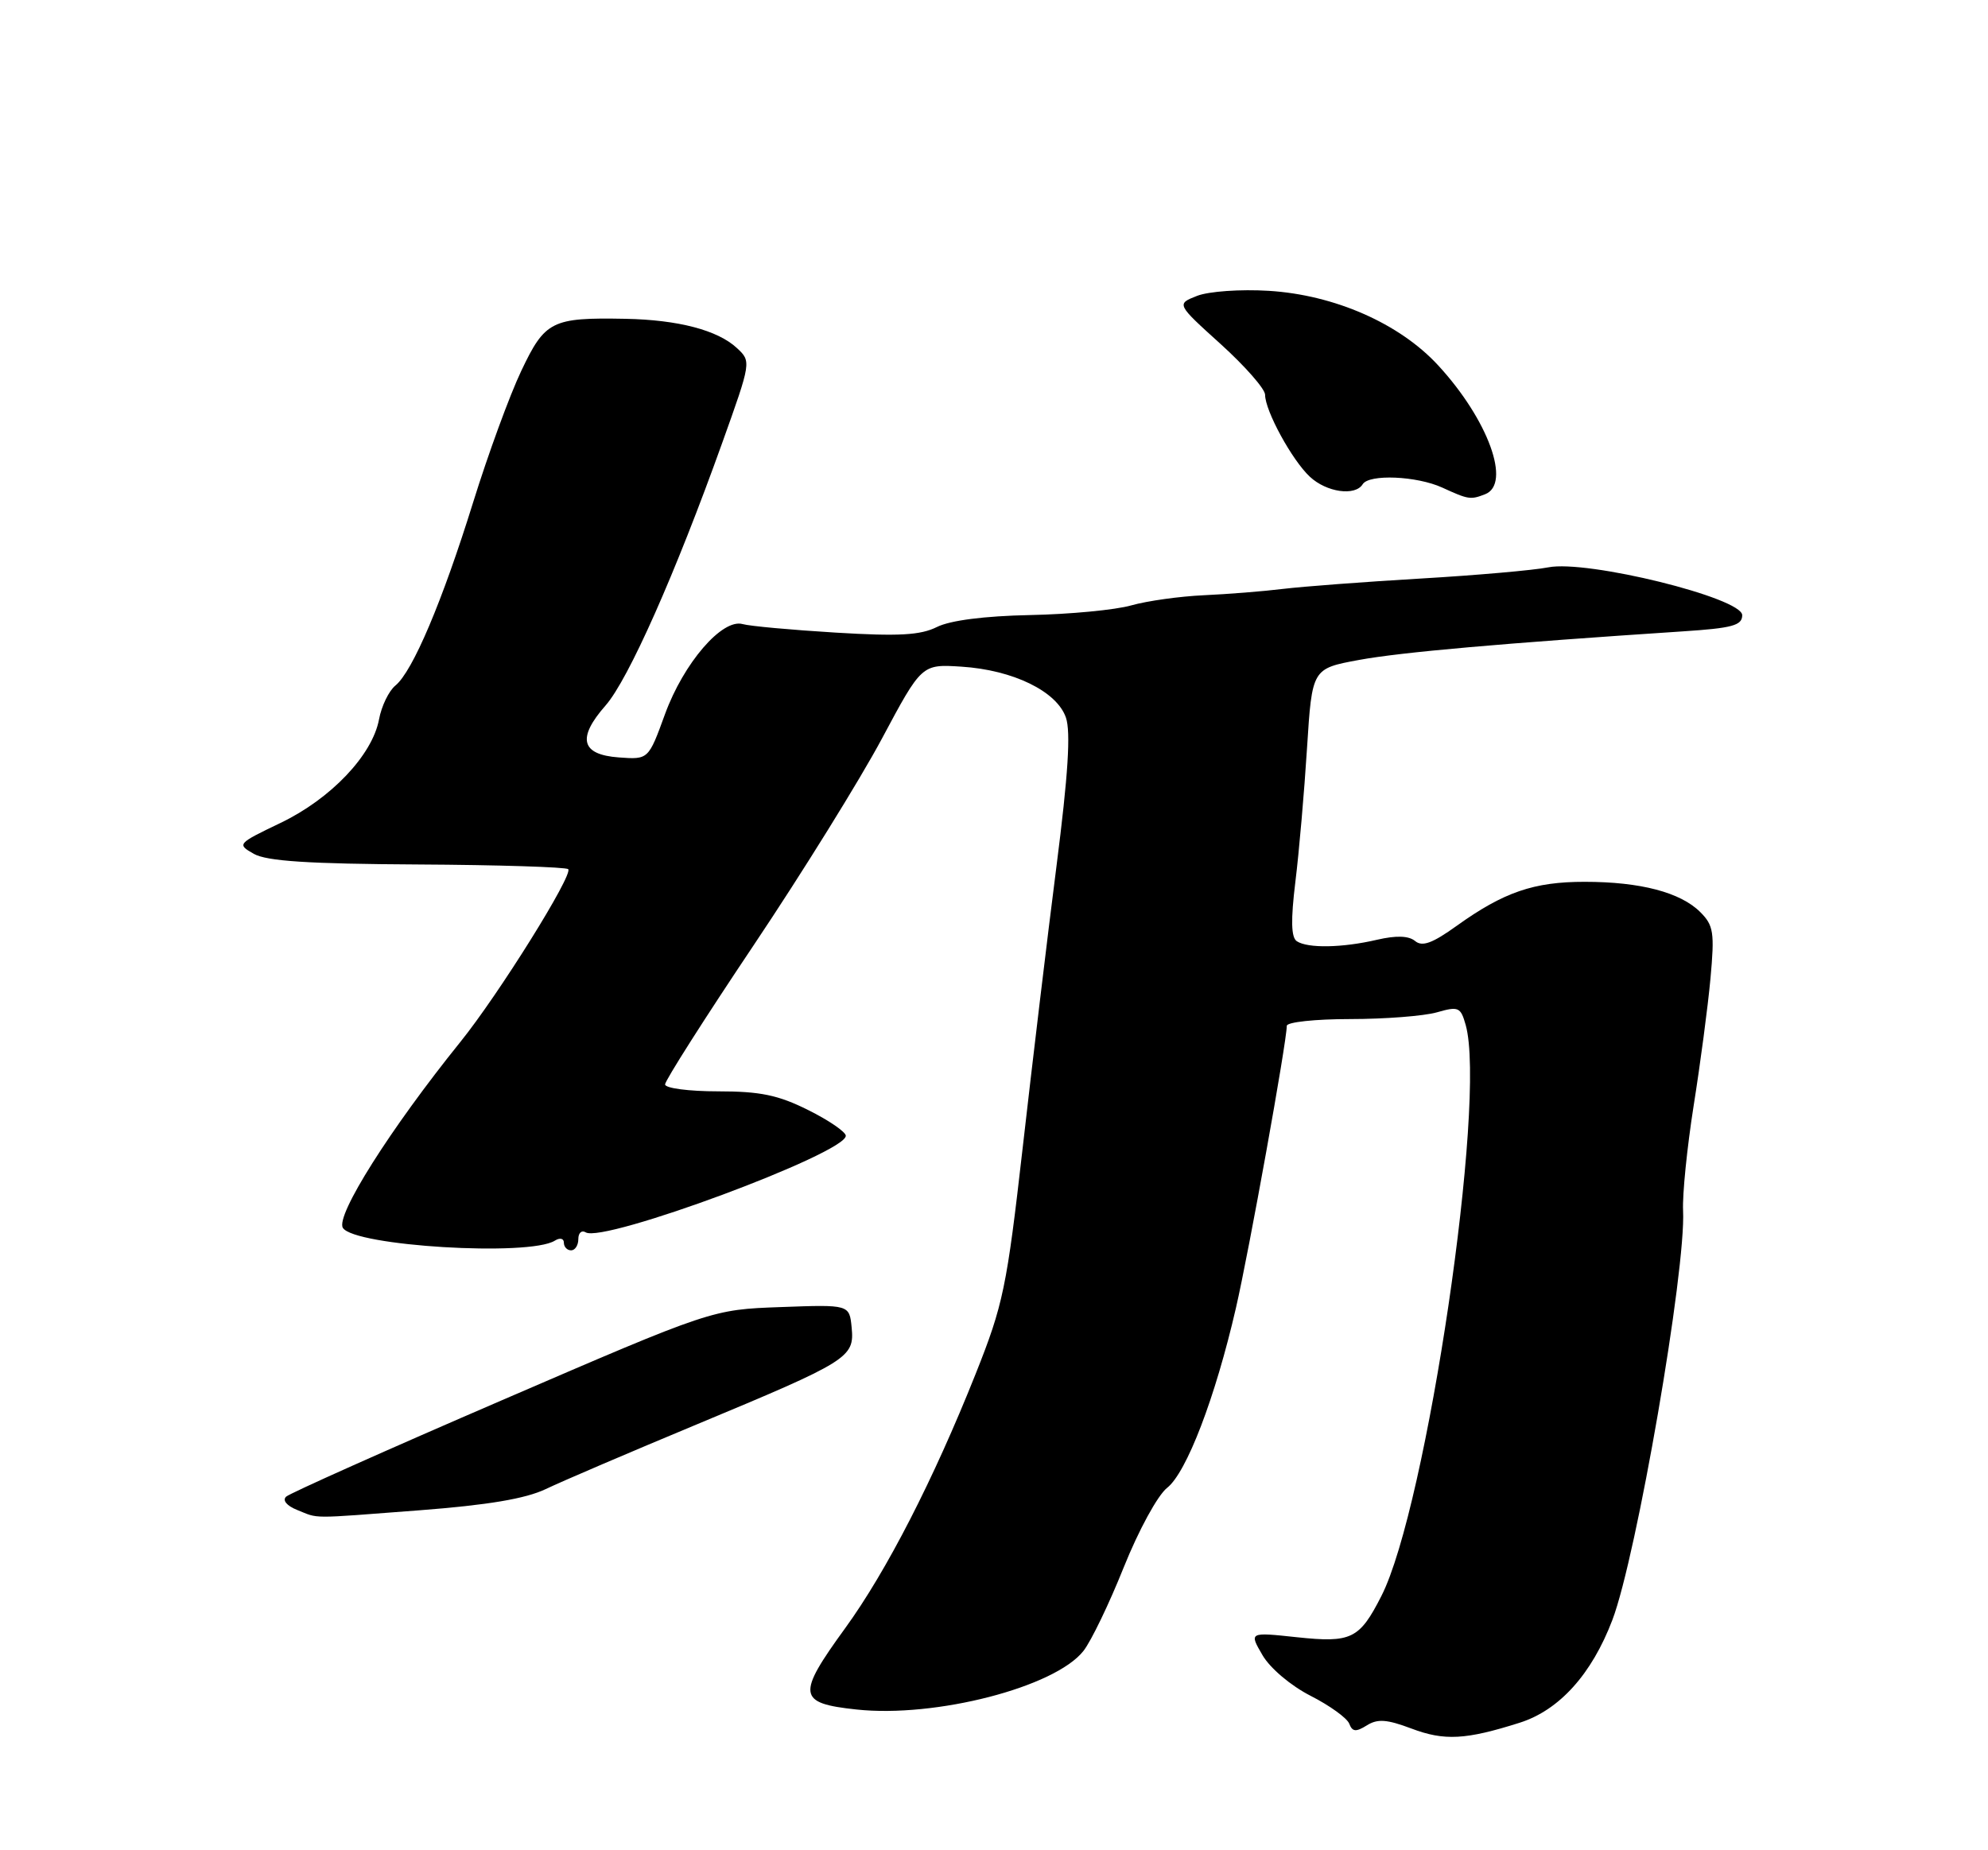 <?xml version="1.0" encoding="UTF-8" standalone="no"?>
<!DOCTYPE svg PUBLIC "-//W3C//DTD SVG 1.1//EN" "http://www.w3.org/Graphics/SVG/1.1/DTD/svg11.dtd" >
<svg xmlns="http://www.w3.org/2000/svg" xmlns:xlink="http://www.w3.org/1999/xlink" version="1.1" viewBox="0 0 275 256">
 <g >
 <path fill="currentColor"
d=" M 210.22 238.36 C 215.70 236.62 220.19 231.64 223.04 224.14 C 226.39 215.33 233.23 175.71 232.82 167.50 C 232.71 165.30 233.37 158.78 234.28 153.00 C 235.20 147.22 236.25 139.30 236.61 135.38 C 237.19 129.02 237.04 128.04 235.20 126.20 C 232.47 123.47 226.92 122.01 219.22 122.01 C 212.18 122.00 208.00 123.44 201.49 128.11 C 198.15 130.51 196.74 131.03 195.75 130.20 C 194.86 129.47 193.15 129.41 190.47 130.03 C 185.67 131.15 180.90 131.23 179.39 130.23 C 178.60 129.71 178.54 127.32 179.19 122.00 C 179.70 117.88 180.42 109.55 180.80 103.51 C 181.50 92.51 181.50 92.51 188.00 91.31 C 193.80 90.24 207.92 89.00 232.75 87.36 C 239.64 86.91 241.00 86.54 241.00 85.12 C 241.00 82.72 219.53 77.43 214.17 78.50 C 212.15 78.90 204.20 79.60 196.50 80.05 C 188.80 80.50 180.25 81.15 177.50 81.48 C 174.75 81.82 169.80 82.21 166.50 82.36 C 163.20 82.51 158.70 83.14 156.50 83.76 C 154.30 84.39 148.00 84.99 142.50 85.10 C 136.16 85.23 131.44 85.84 129.61 86.75 C 127.33 87.89 124.34 88.06 115.61 87.53 C 109.50 87.16 103.70 86.63 102.73 86.35 C 99.90 85.55 94.57 91.74 91.99 98.81 C 89.70 105.10 89.70 105.10 85.61 104.80 C 80.37 104.42 79.79 102.14 83.77 97.61 C 86.92 94.03 93.43 79.36 99.91 61.26 C 103.92 50.06 103.93 50.01 101.94 48.16 C 99.28 45.68 93.81 44.25 86.50 44.11 C 76.32 43.92 75.39 44.39 72.10 51.33 C 70.49 54.72 67.50 62.90 65.45 69.50 C 61.19 83.20 57.09 92.89 54.70 94.85 C 53.79 95.59 52.77 97.70 52.43 99.54 C 51.50 104.49 45.77 110.52 38.81 113.86 C 32.81 116.74 32.76 116.80 35.11 118.14 C 36.89 119.15 42.69 119.53 57.78 119.61 C 68.93 119.67 78.30 119.97 78.60 120.26 C 79.33 121.00 68.96 137.63 63.67 144.18 C 53.99 156.19 46.39 168.21 47.43 169.89 C 48.99 172.41 73.20 173.88 76.75 171.66 C 77.45 171.22 78.00 171.34 78.00 171.94 C 78.00 172.52 78.45 173.00 79.00 173.00 C 79.55 173.00 80.00 172.30 80.00 171.44 C 80.00 170.58 80.46 170.17 81.02 170.51 C 83.48 172.03 117.00 159.58 117.00 157.15 C 117.00 156.62 114.66 155.01 111.80 153.59 C 107.64 151.51 105.16 151.00 99.30 151.00 C 95.29 151.00 92.00 150.57 92.00 150.04 C 92.00 149.51 97.51 140.85 104.25 130.79 C 110.99 120.73 118.97 107.86 122.00 102.19 C 127.50 91.89 127.50 91.89 133.00 92.24 C 140.14 92.70 146.20 95.65 147.45 99.29 C 148.13 101.27 147.76 107.20 146.15 119.79 C 144.90 129.53 142.81 147.01 141.49 158.62 C 139.26 178.20 138.78 180.50 134.95 190.12 C 129.12 204.75 122.64 217.38 116.92 225.27 C 110.18 234.55 110.33 235.66 118.47 236.53 C 129.41 237.71 145.93 233.44 149.87 228.43 C 150.93 227.09 153.44 221.88 155.45 216.85 C 157.51 211.72 160.14 206.89 161.45 205.86 C 164.14 203.74 168.10 193.41 170.96 181.00 C 172.76 173.22 178.00 144.14 178.00 141.94 C 178.00 141.42 181.94 141.00 186.76 141.00 C 191.57 141.00 196.97 140.58 198.76 140.07 C 201.76 139.21 202.05 139.34 202.75 141.82 C 205.67 152.24 197.36 208.53 191.08 220.84 C 188.05 226.79 186.93 227.33 179.40 226.53 C 172.78 225.82 172.78 225.82 174.64 229.01 C 175.70 230.83 178.56 233.24 181.30 234.64 C 183.94 235.98 186.34 237.72 186.64 238.49 C 187.07 239.62 187.56 239.67 189.07 238.73 C 190.56 237.79 191.85 237.89 195.23 239.16 C 199.80 240.89 202.75 240.73 210.22 238.36 Z  M 58.00 208.97 C 67.51 208.24 72.68 207.37 75.50 206.03 C 77.70 204.97 87.10 200.95 96.39 197.08 C 117.42 188.32 118.21 187.83 117.81 183.69 C 117.50 180.50 117.50 180.50 108.00 180.85 C 98.50 181.19 98.50 181.19 69.50 193.71 C 53.55 200.59 40.09 206.61 39.58 207.08 C 39.04 207.58 39.66 208.34 41.08 208.91 C 44.19 210.15 42.53 210.15 58.00 208.97 Z  M 205.42 68.39 C 209.11 66.98 205.87 58.07 198.93 50.54 C 193.59 44.75 184.60 40.80 175.51 40.24 C 171.60 40.00 167.22 40.31 165.61 40.93 C 162.72 42.06 162.72 42.06 168.86 47.61 C 172.24 50.67 175.00 53.82 175.00 54.62 C 175.00 56.84 178.73 63.67 181.19 65.96 C 183.50 68.12 187.46 68.68 188.50 67.00 C 189.38 65.57 195.97 65.85 199.50 67.46 C 203.12 69.12 203.41 69.17 205.42 68.39 Z "/>
</g>
</svg>